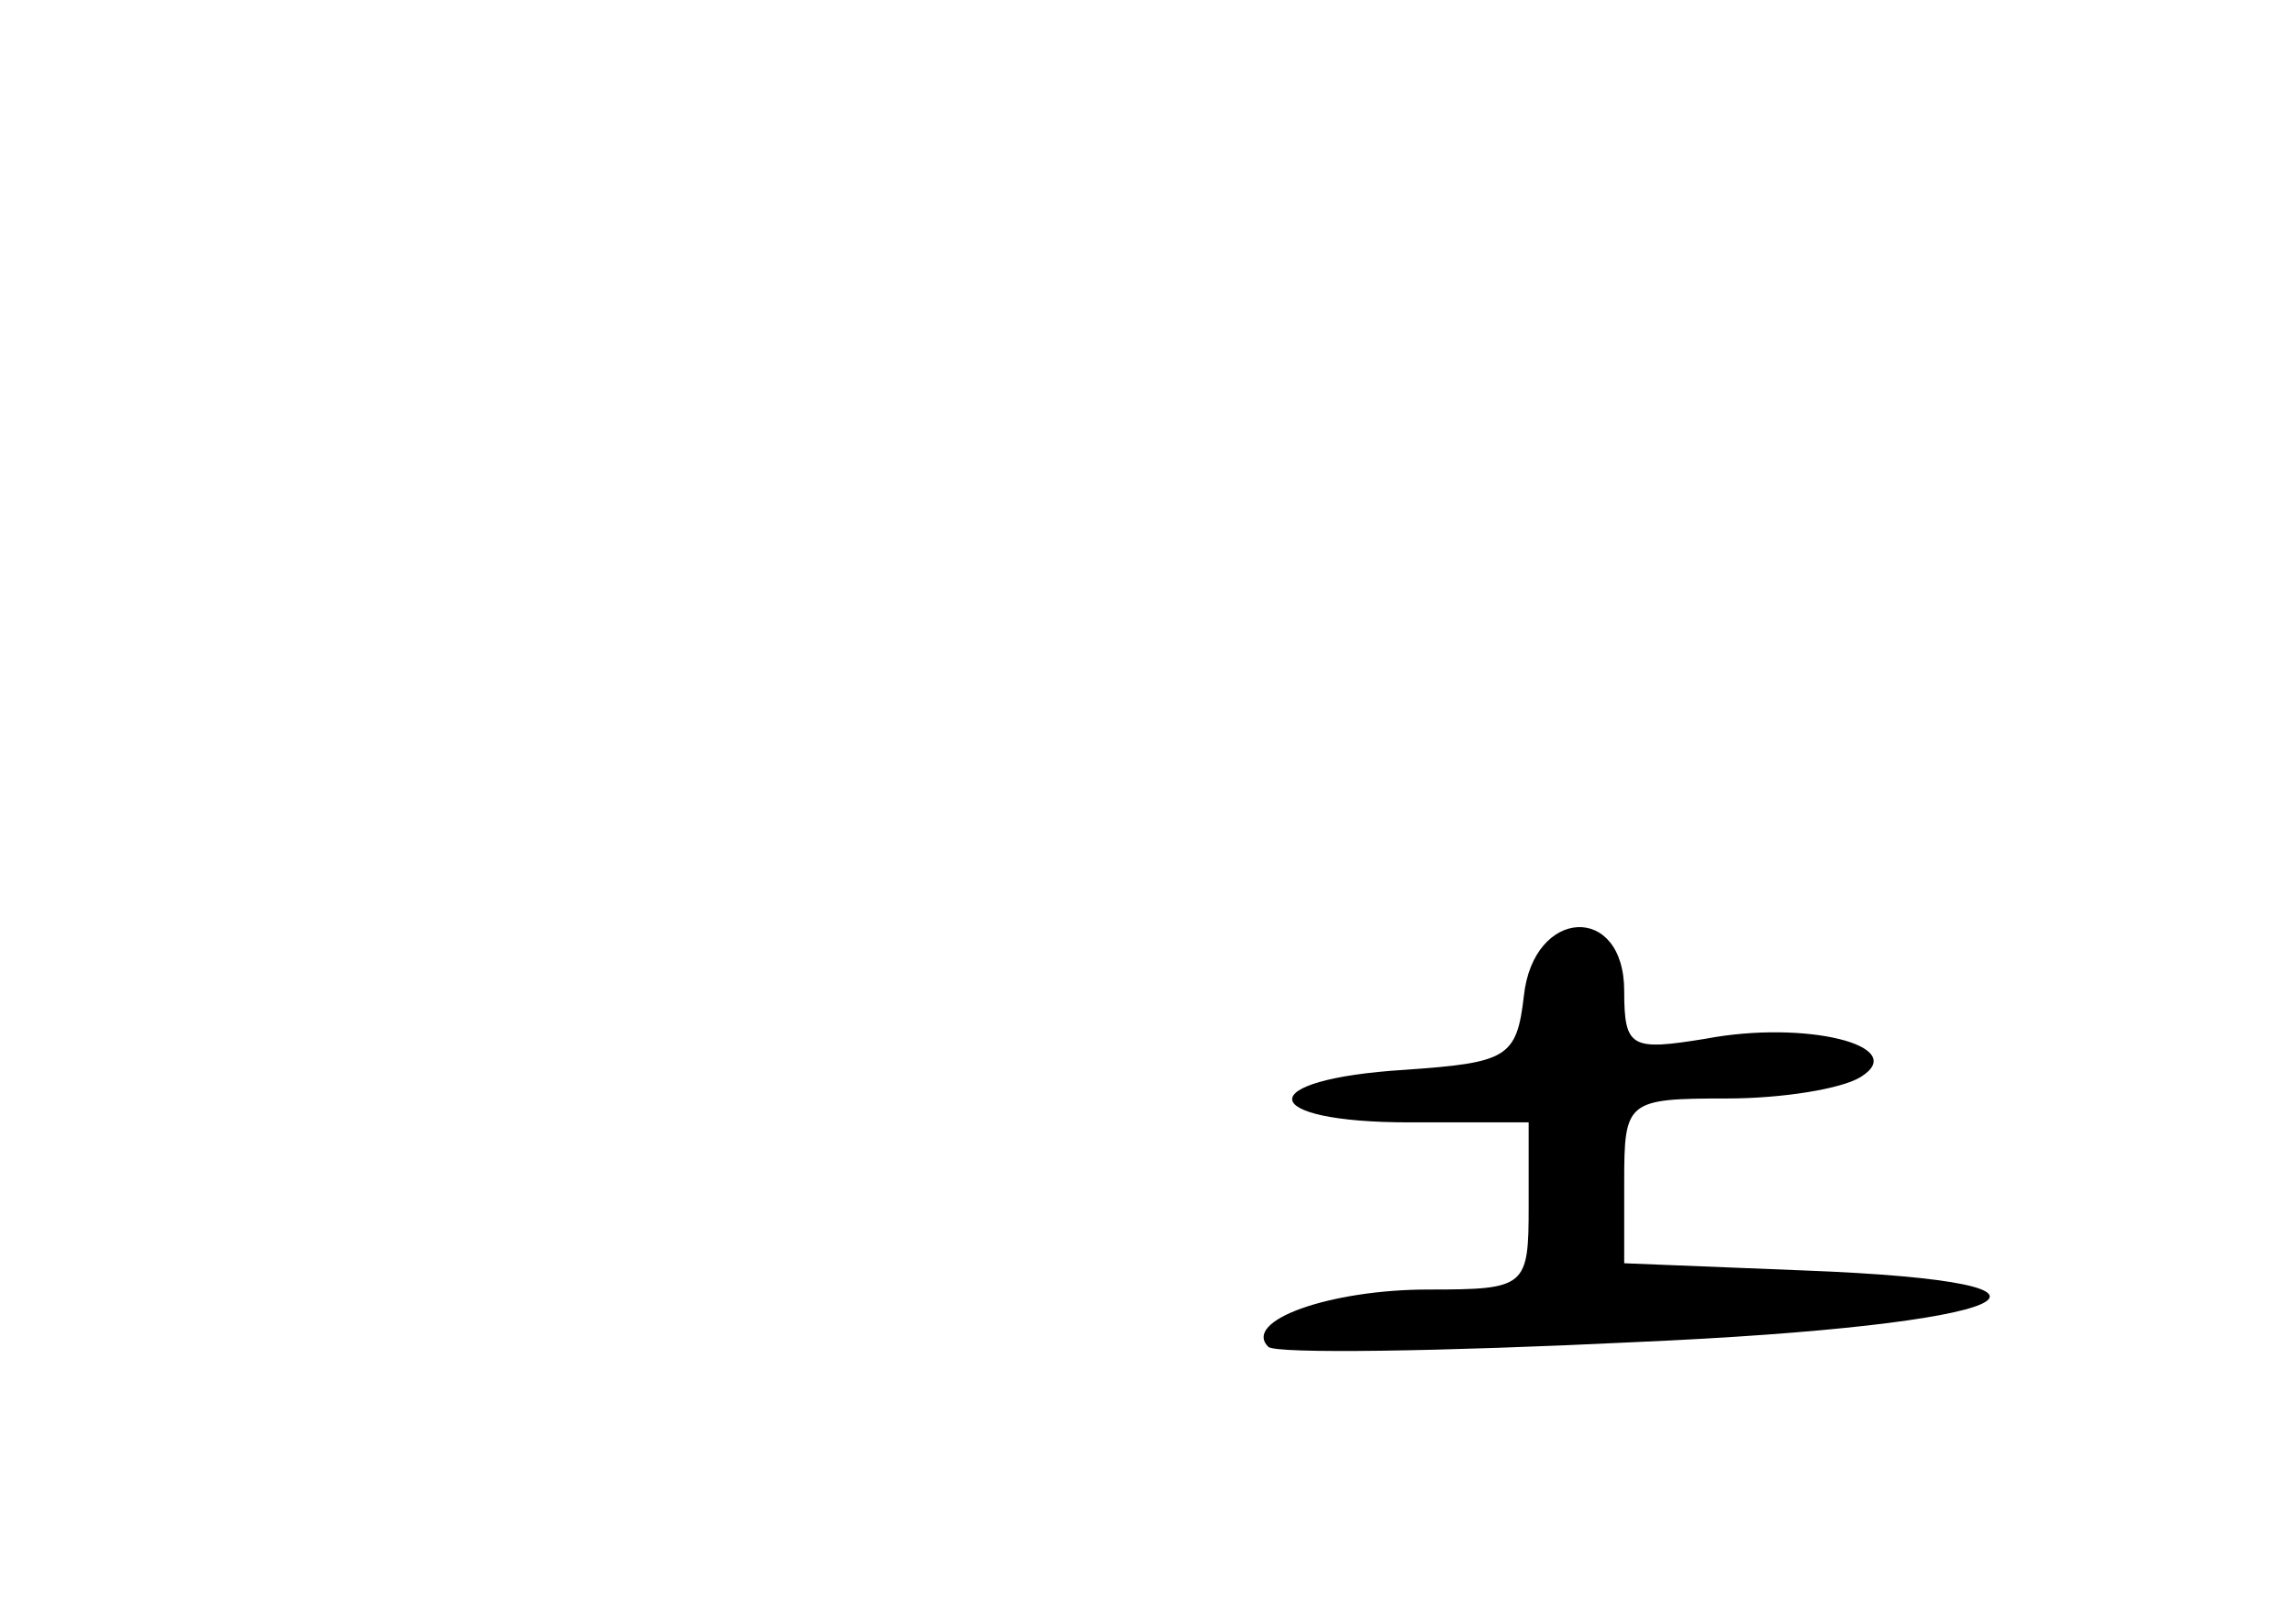 <?xml version="1.0" standalone="no"?>
<!DOCTYPE svg PUBLIC "-//W3C//DTD SVG 20010904//EN"
 "http://www.w3.org/TR/2001/REC-SVG-20010904/DTD/svg10.dtd">
<svg version="1.0" xmlns="http://www.w3.org/2000/svg"
 width="96pt" height="68pt" viewBox="0 0 96 68"
 preserveAspectRatio="xMidYMid meet">
<g transform="translate(0,68) scale(0.1,-0.1)"
fill="#000000" stroke="none">
<path d="M638 263 c-3 -26 -7 -28 -50 -31 -64 -4 -62 -22 2 -22 l50 0 0 -35
c0 -34 -1 -35 -42 -35 -41 0 -78 -13 -67 -24 3 -3 72 -2 154 2 160 7 201 25
70 30 l-75 3 0 34 c0 34 1 35 43 35 23 0 48 4 56 9 21 13 -23 24 -65 16 -31
-5 -34 -4 -34 20 0 37 -38 35 -42 -2z"/>
</g>
</svg>
